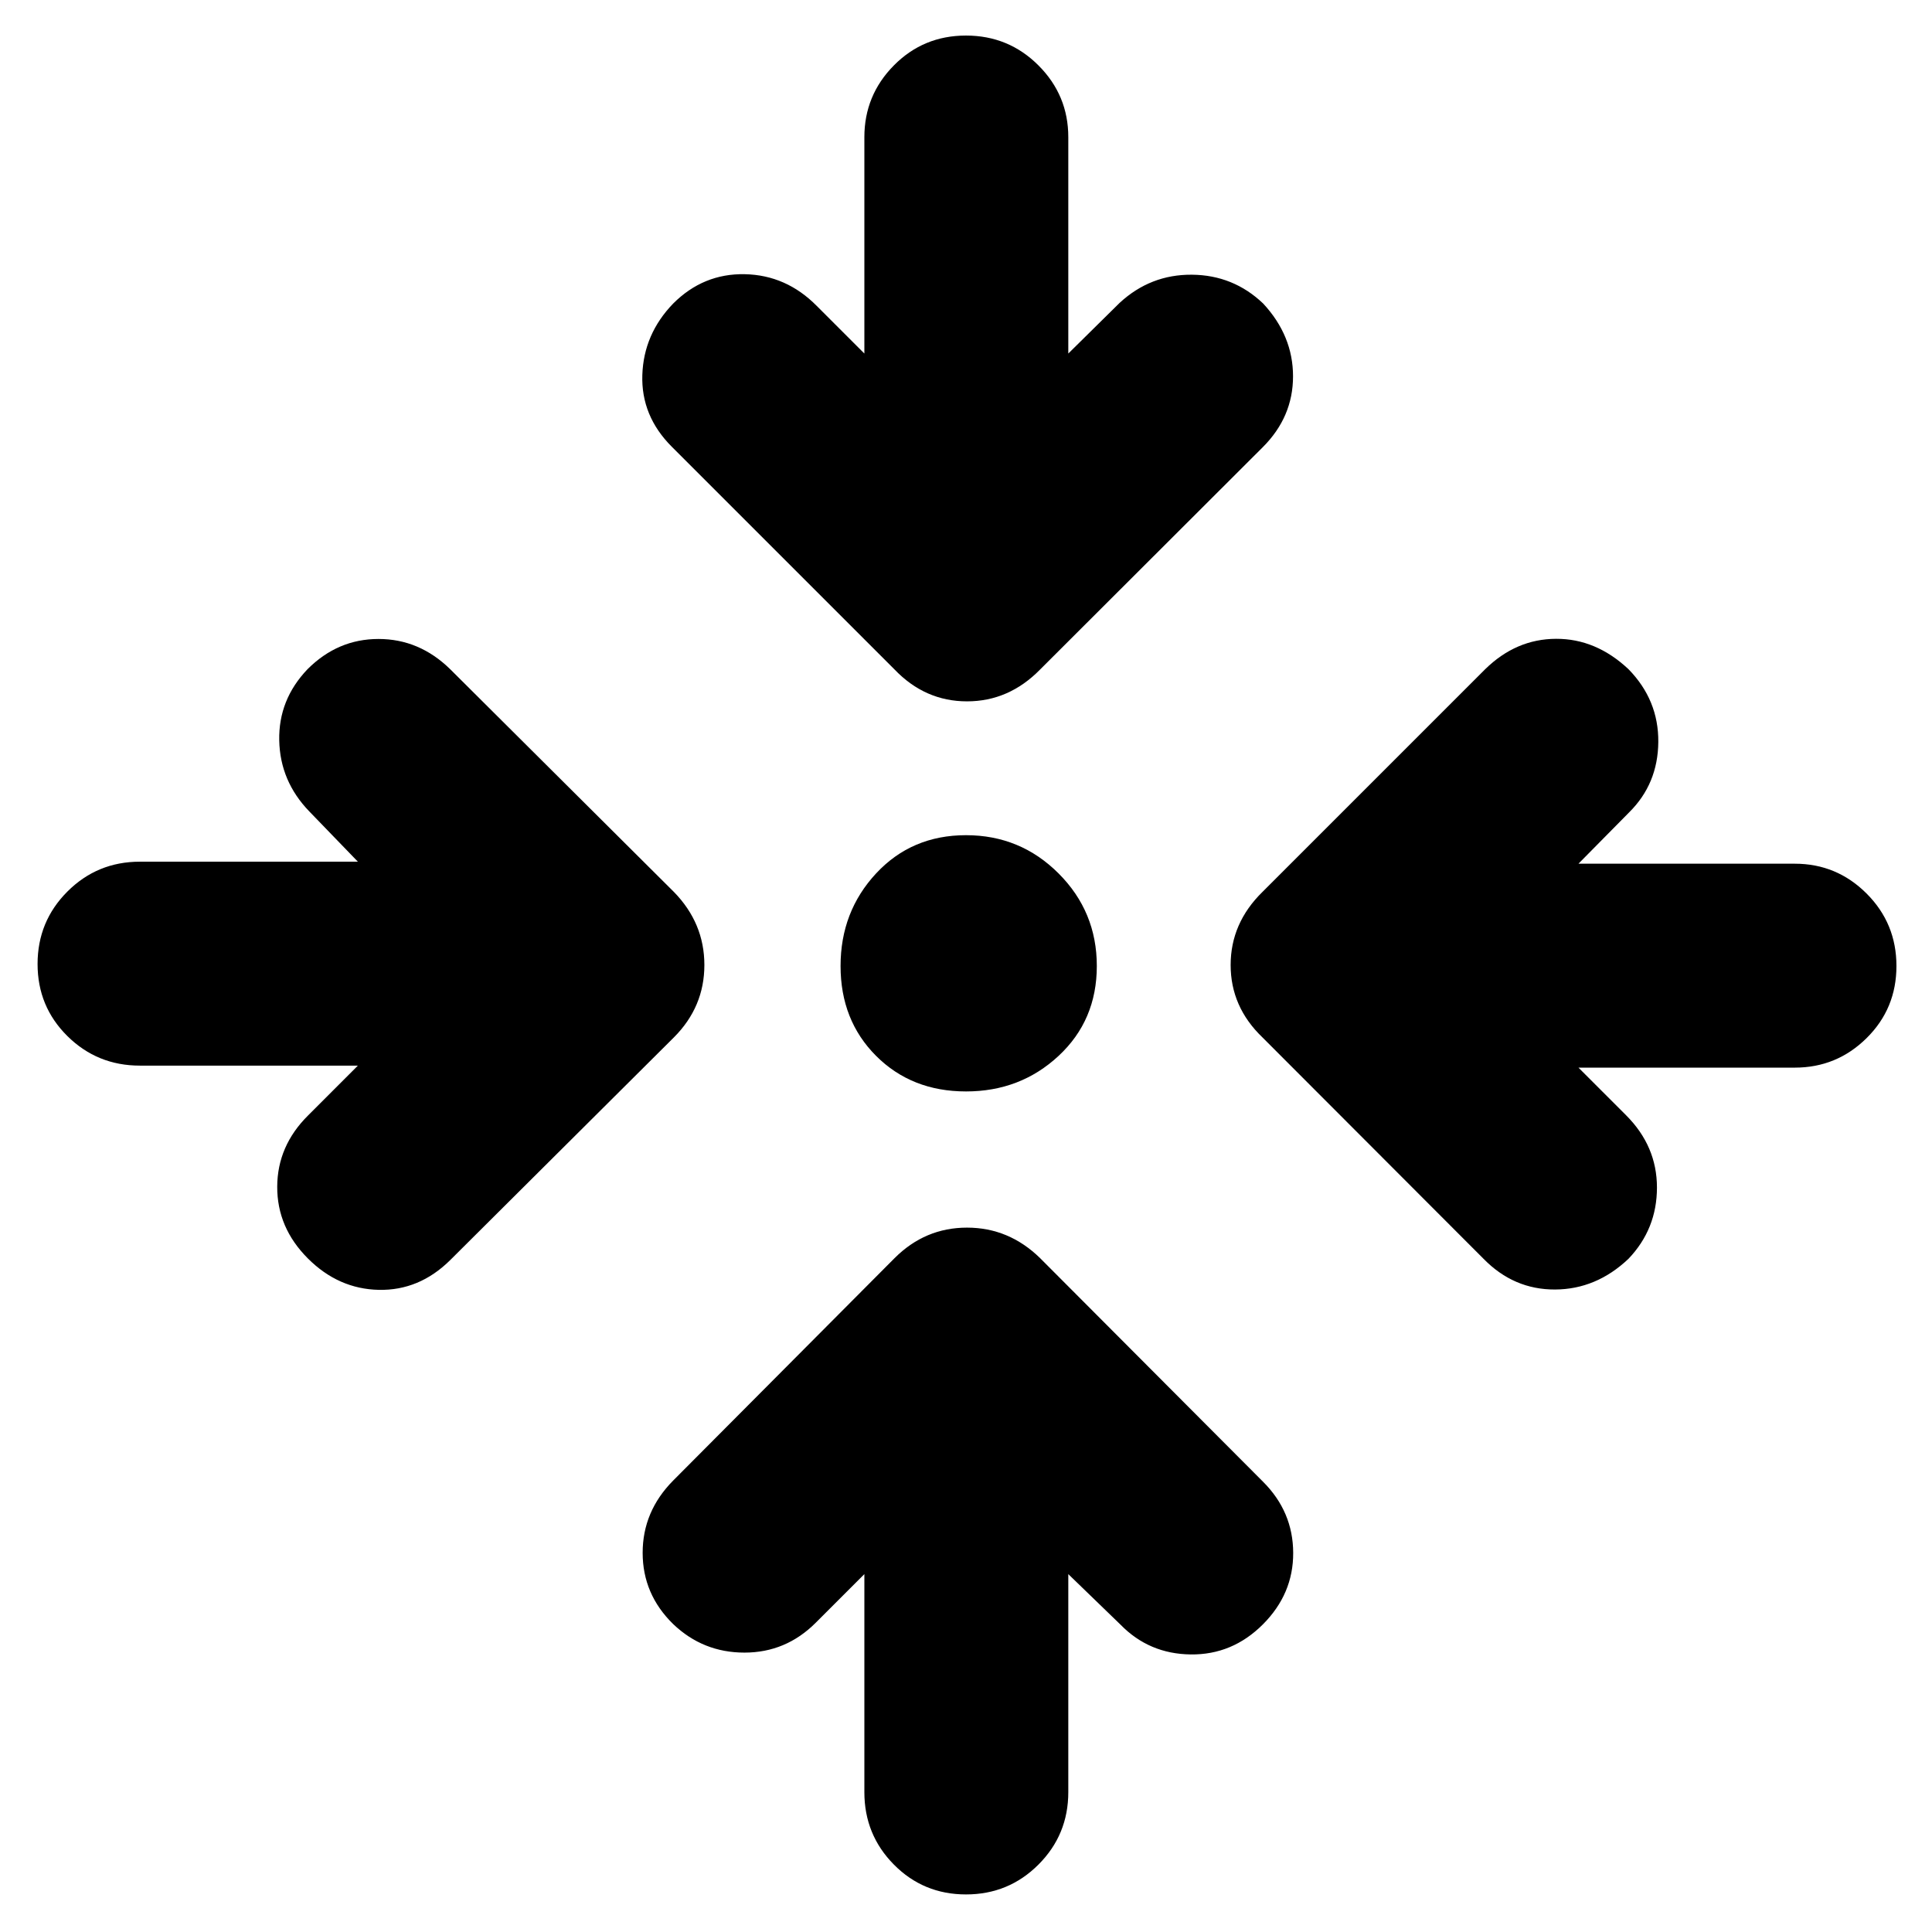 <svg xmlns="http://www.w3.org/2000/svg" height="40" viewBox="0 -960 960 960" width="40"><path d="M530.83-177.83V-69.5q0 21.17-14.83 36-14.83 14.83-36 14.83T444.17-33.5q-14.67-14.83-14.67-36v-108.33l-24.17 24.16q-14.83 14.84-35.41 14.84-20.59 0-35.42-14.17-15.17-14.83-15.17-35.42 0-20.58 15.17-35.91l110-110.5q15.17-15.17 36-15.17t36.33 15.17l110.84 111.16q14.83 14.84 14.91 35.25.09 20.42-15.08 35.59-15.17 15.16-35.83 14.91-20.67-.25-34.84-14.75l-26-25.16Zm-353-252.67H69.5q-21.17 0-36-14.67Q18.67-459.83 18.67-481q0-21.17 14.83-36 14.83-14.83 36-14.83h108.33l-24.16-25q-14.5-15-14.92-35.25-.42-20.25 14.08-35.42 15-15 35.25-15t35.59 15l111.16 110.67Q350-501.33 350-480.5t-15.17 36L223.67-333.83q-15.34 15.16-35.42 14.75-20.08-.42-35.25-15.59-15.33-15.33-15.25-35.66.08-20.34 15.42-35.5l24.66-24.67Zm606.5 1L808-405.83q15.33 15.33 15.33 35.91 0 20.59-14.16 35.42-16 15.17-36.5 15.25-20.5.08-35.5-15.25l-109.84-110q-15.83-15.17-15.83-36t15.83-36.33L738-627.5q15.33-15 35.17-15.08 19.83-.09 36 15.08 15 15.33 14.83 36.17-.17 20.83-14.5 35l-25.17 25.5h107.5q20.84 0 35.67 14.83 14.83 14.83 14.83 36t-14.83 35.83q-14.83 14.67-35.67 14.67h-107.5ZM480-417.67q-27 0-44.67-17.66Q417.67-453 417.67-480t17.66-46Q453-545 480-545t46 19q19 19 19 46t-19 44.67q-19 17.66-46 17.66Zm-50.5-366.66v-107.5q0-20.84 14.67-35.67 14.66-14.83 35.83-14.83 21.17 0 36 14.83 14.83 14.83 14.83 35.67v107.5l25.5-25.17q15.34-14.17 35.92-14 20.58.17 35.42 14.33 14.83 16 14.83 36.17t-15 35.17l-110.67 110.5q-15.5 15.83-36.33 15.83t-36-15.83L333.83-738q-15.33-15.33-14.66-35.67.66-20.33 15.33-35.5 15-15 35.58-14.58 20.59.42 35.75 15.75l23.67 23.67Z"/></svg>